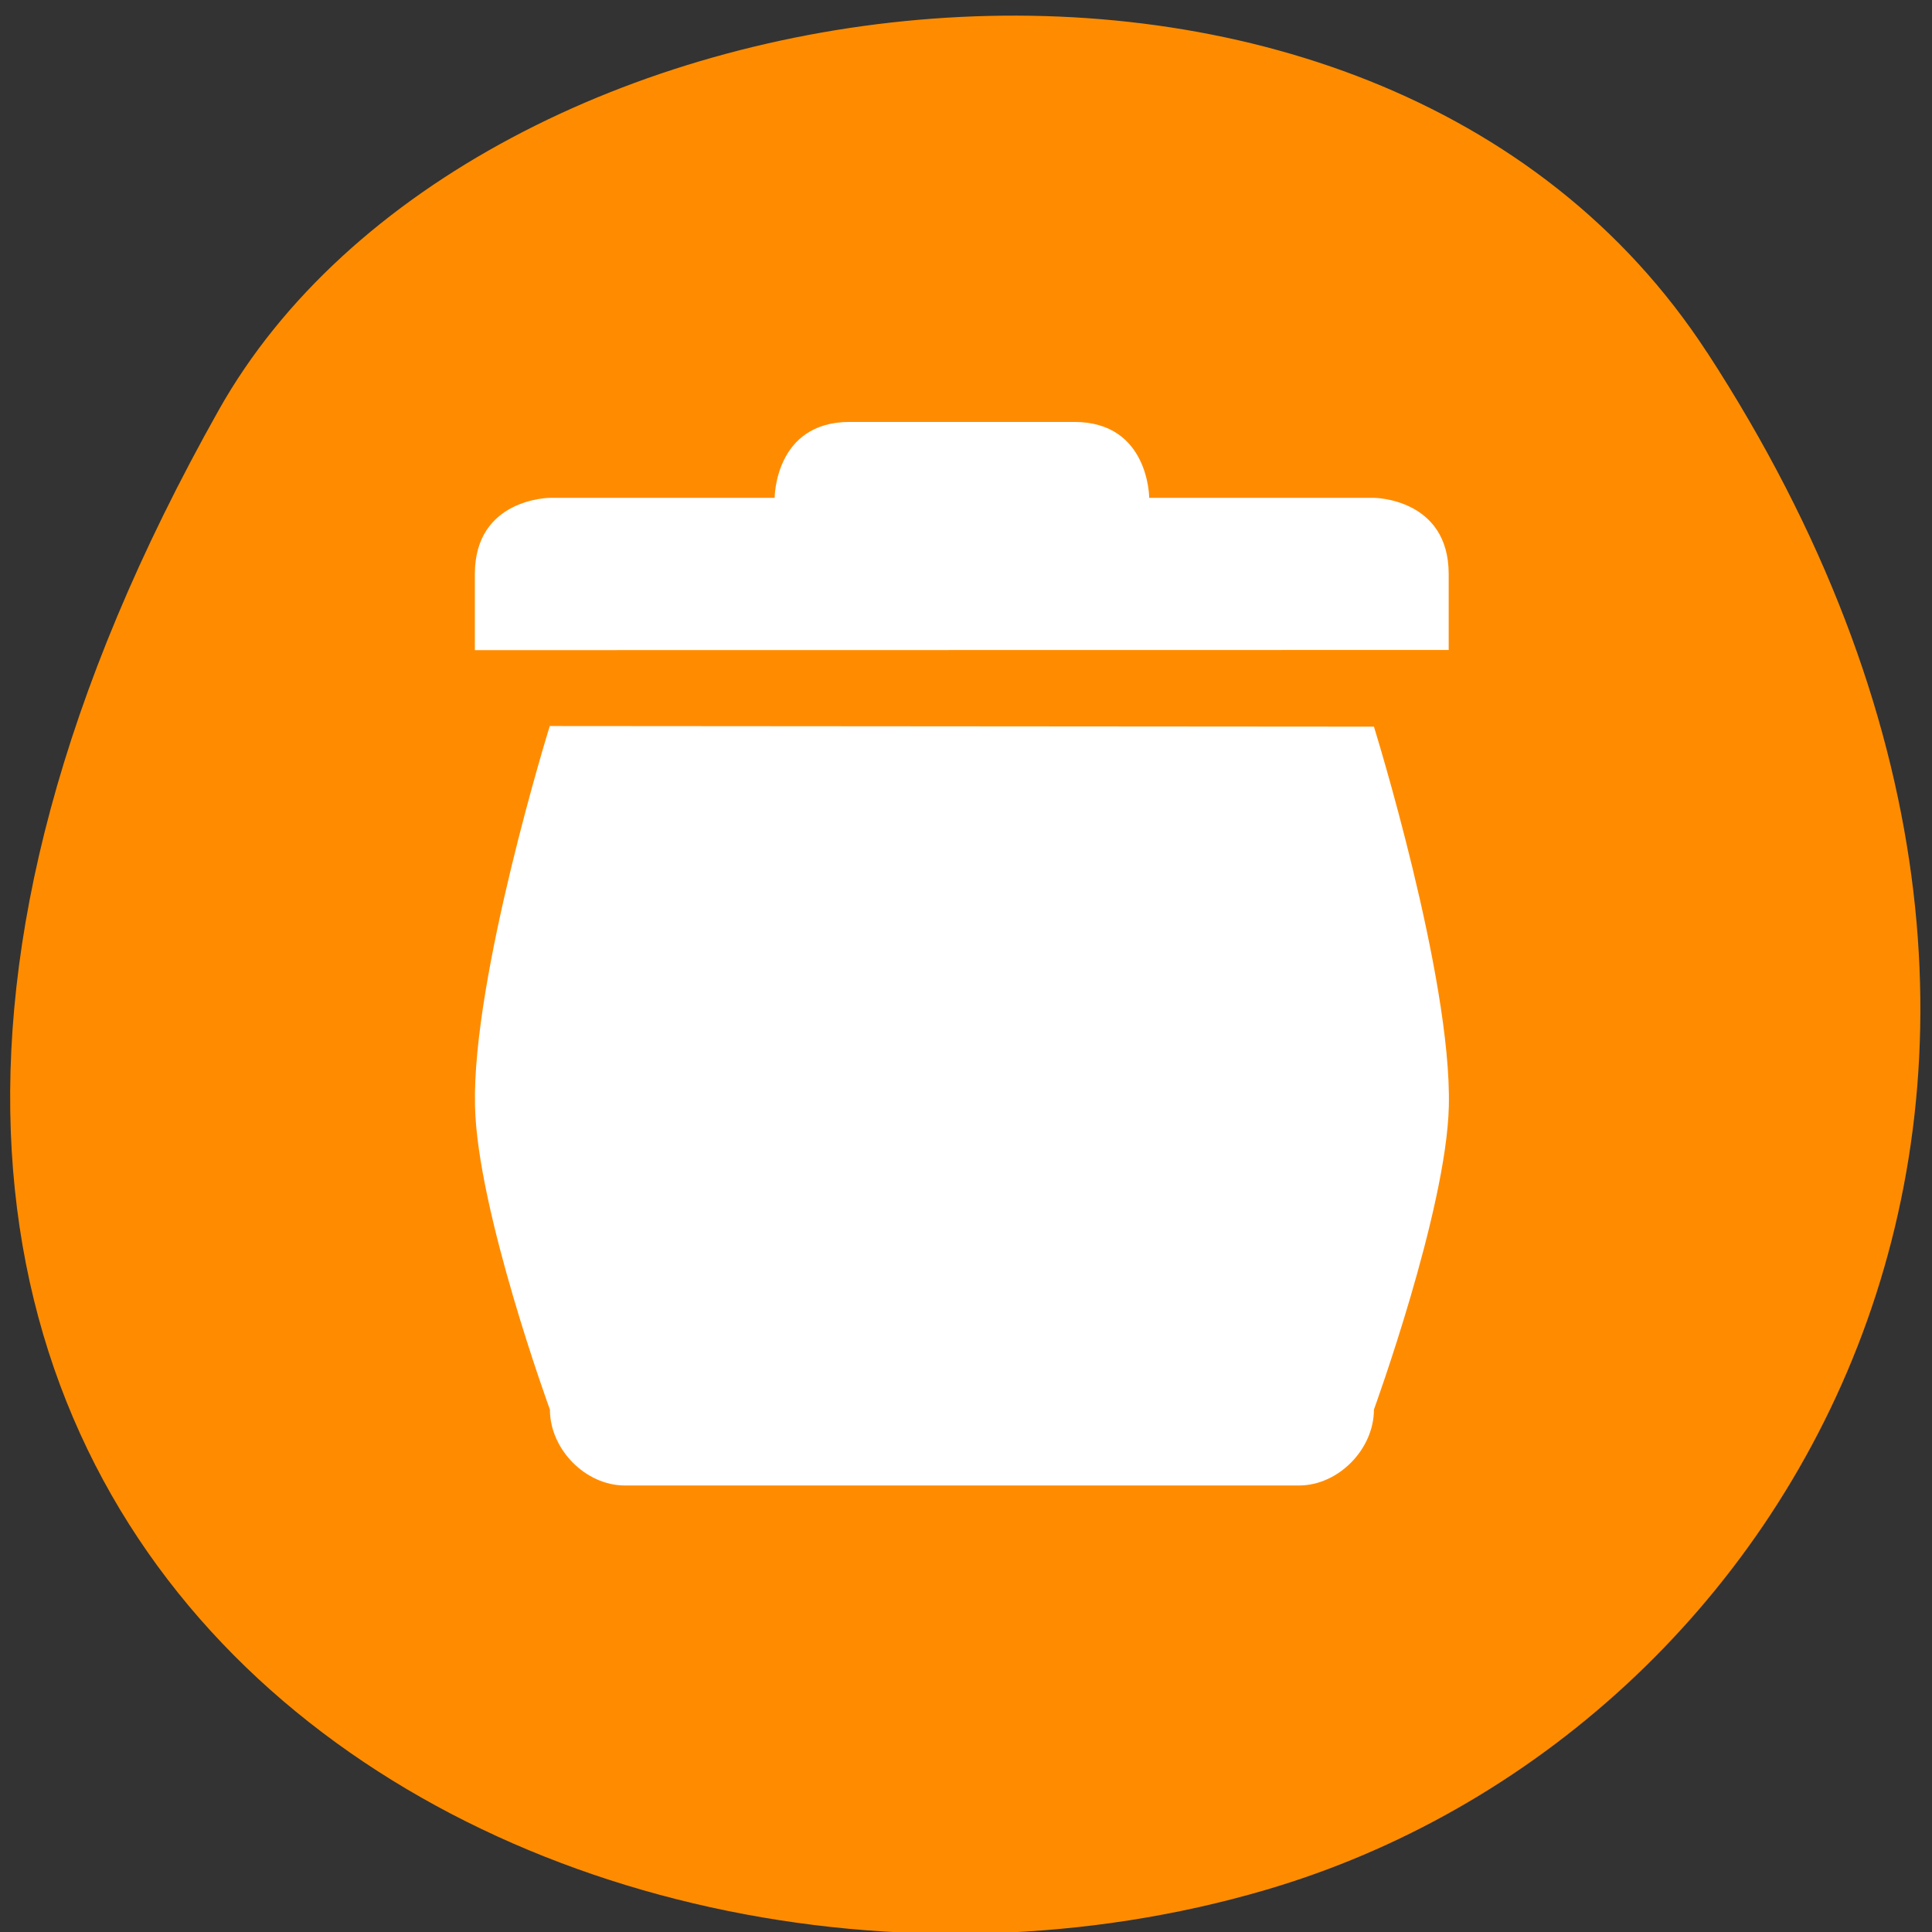 <svg xmlns="http://www.w3.org/2000/svg" viewBox="0 0 256 256"><rect x="0" y="0" width="256" height="256" fill="#333333" stroke="none"/><path d="M 226.22,46.721 C 288.49,142.481 238.25,229.721 167.75,250.411 72.92,278.254 -55.84,205.091 29,54.311 c 33.72,-59.925 152.85,-75.79 197.21,-7.587 z" style="fill:#ff8c00;color:#000"/><g style="enable-background:new"><path d="m 9.002,3.99 c -1,0 -1,1 -1,1 l -3,0 c 0,0 -1.002,0.004 -1.002,1.004 l 0,0.002 0,1 13,-0.002 0,-1 c 0,-1 -0.998,-1.004 -0.998,-1.004 l -3,0 c 0,0 0,-1 -1,-1 l -3,0 z M 5,7.996 C 5,7.996 3.961,11.3 4.002,13 c 0.03,1.38 1,4 1,4 5e-5,0.524 0.476,1 1,1 l 8,0 1,0 c 0.524,-5e-5 1,-0.476 1,-1 0,0 0.967,-2.623 1,-3.996 0.04,-1.7 -1,-5 -1,-5 L 5,7.996 z" transform="matrix(9.926 0 0 10.059 23.217 15.772)" style="fill:#fff;color:#fff"/></g></svg>